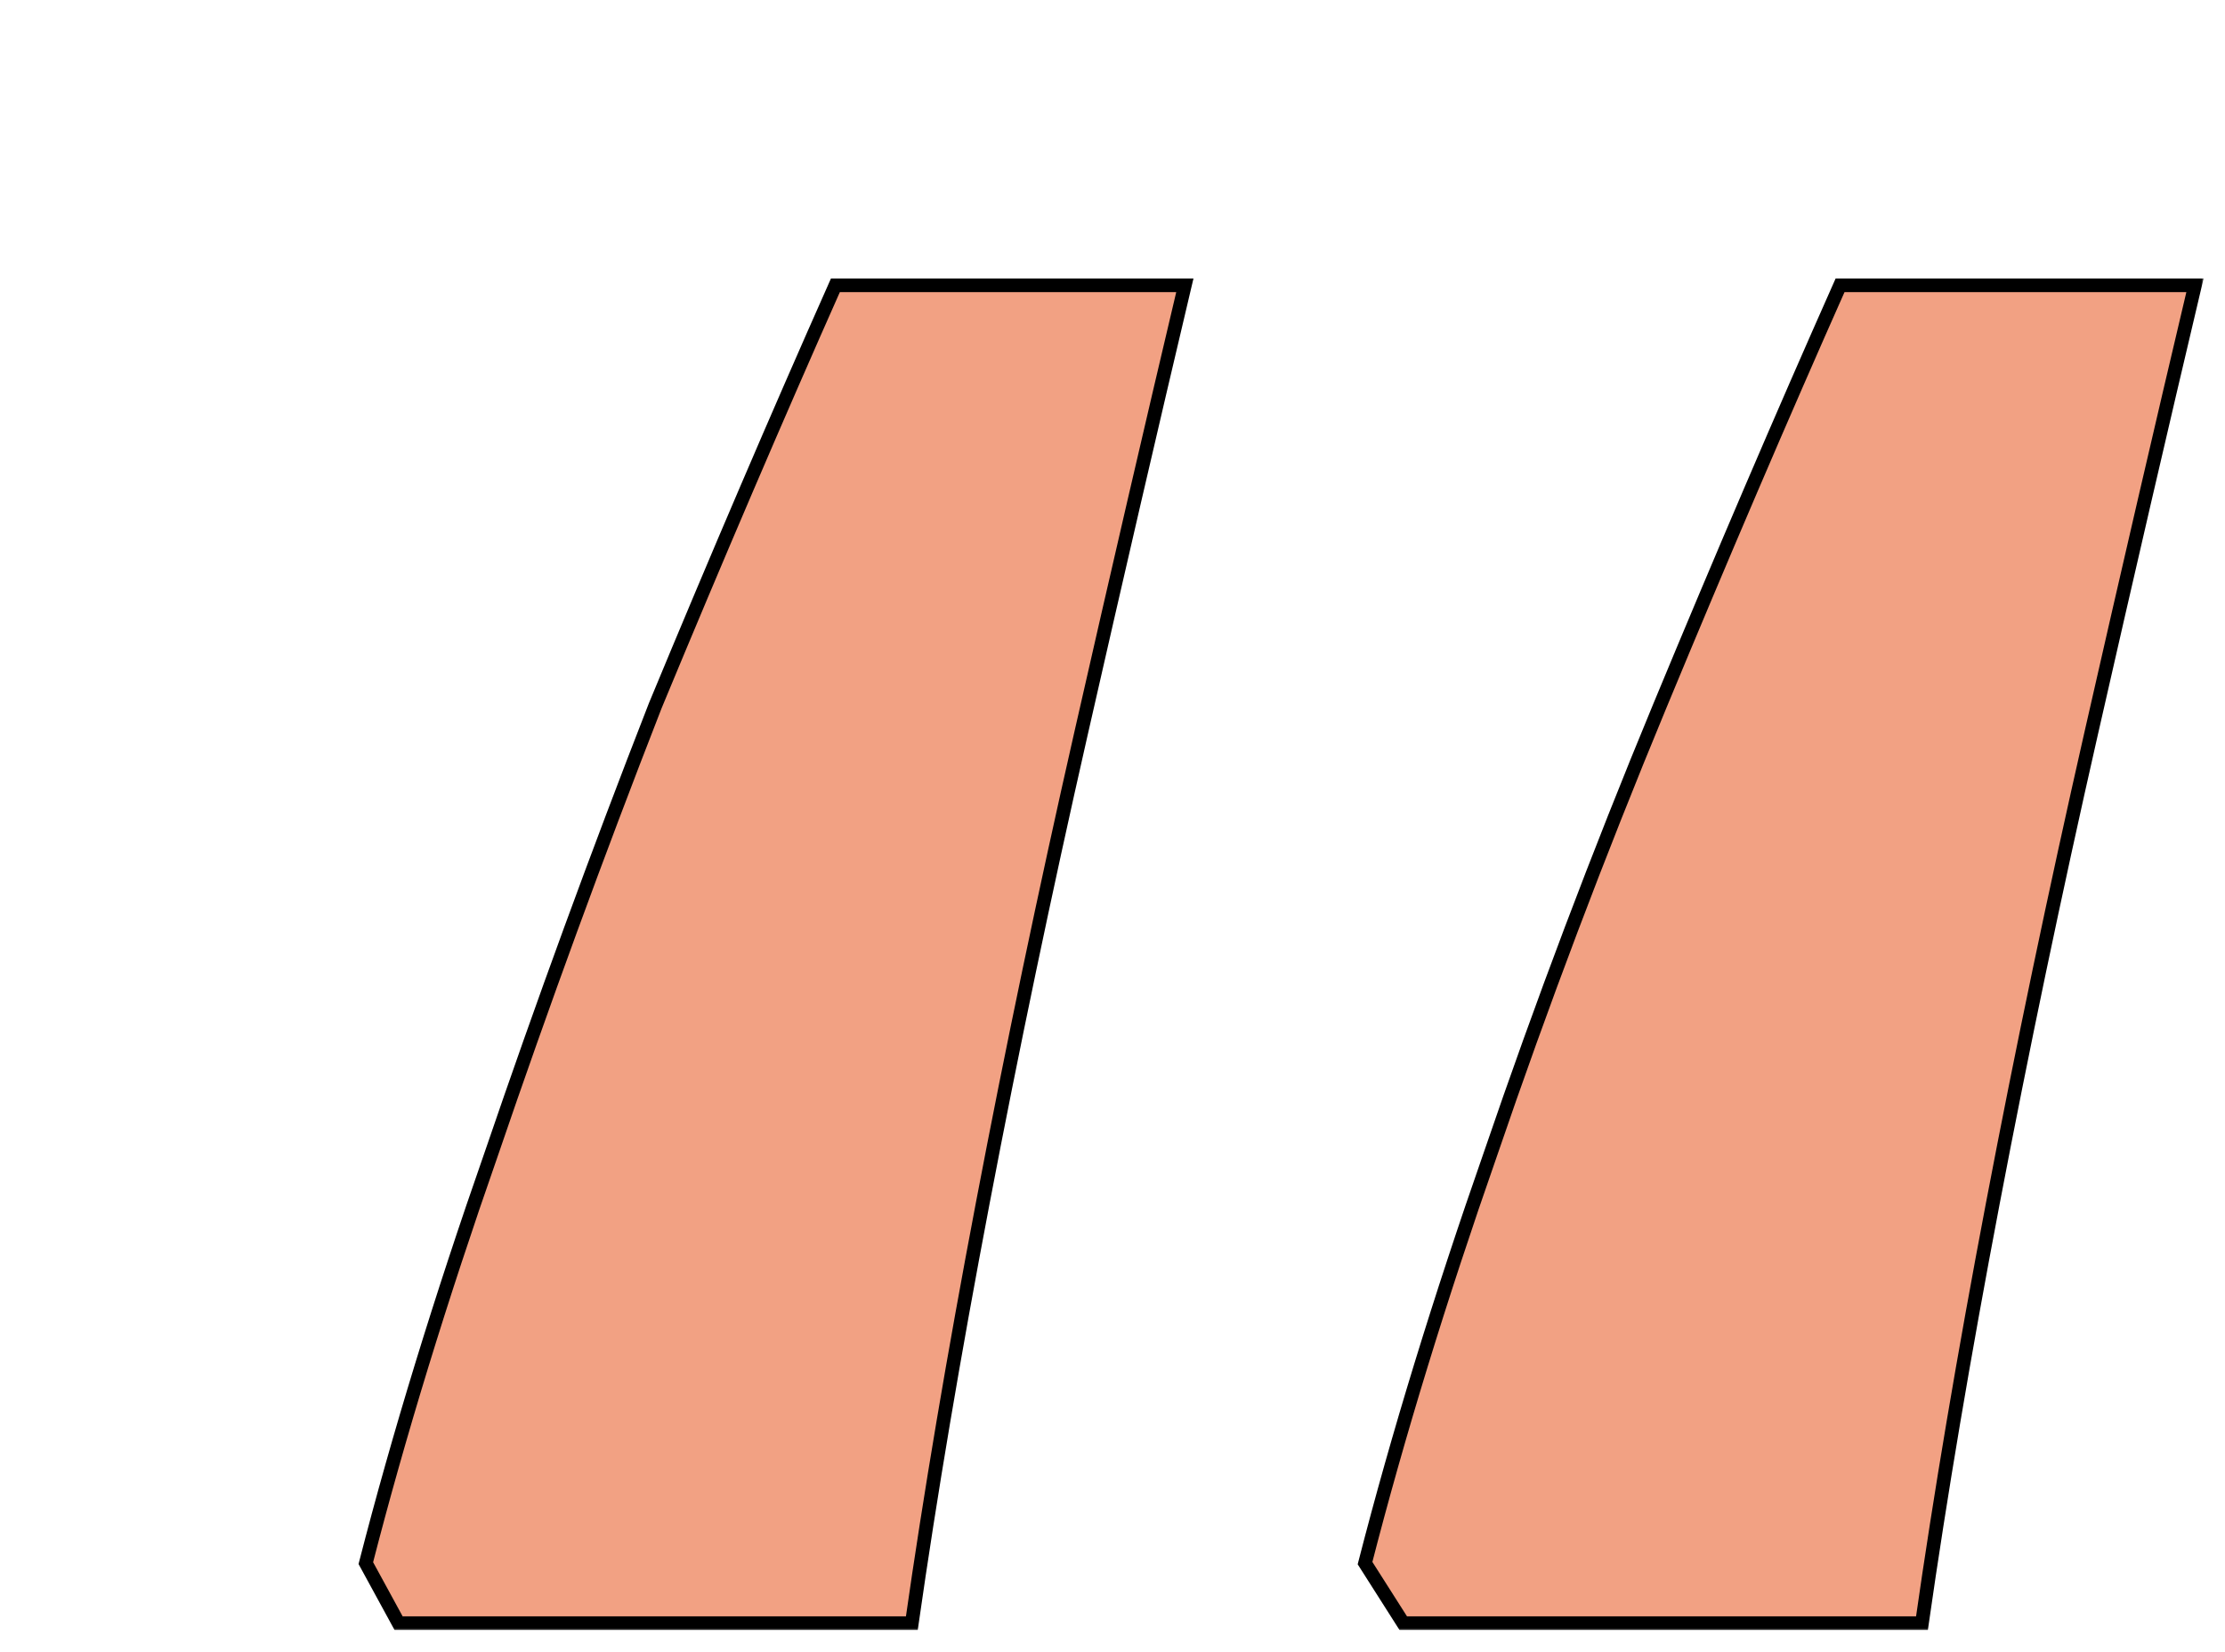 <svg width="326" height="242" viewBox="0 0 326 242" fill="none" xmlns="http://www.w3.org/2000/svg">
<g filter="url(#filter0_d_98_21)">
<mask id="path-1-outside-1_98_21" maskUnits="userSpaceOnUse" x="-1" y="-1" width="271" height="199" fill="black">
<rect fill="white" x="-1" y="-1" width="271" height="199"/>
<path d="M268.6 0.8C263.8 21.067 258.733 42.933 253.4 66.4C248.067 89.867 243.267 112.8 239 135.2C234.733 157.6 231.267 178.133 228.6 196.8H152.6L147 188C151.8 169.333 157.933 149.333 165.4 128C172.867 106.133 181.133 84.267 190.2 62.4C199.267 40.533 208.067 20 216.6 0.8H268.6ZM120.6 0.8C115.8 21.067 110.733 42.933 105.4 66.4C100.067 89.867 95.267 112.8 91 135.2C86.733 157.6 83.267 178.133 80.6 196.8H5.4L0.6 188C5.4 169.333 11.533 149.333 19 128C26.467 106.133 34.467 84.267 43 62.4C52.067 40.533 60.867 20 69.4 0.8H120.6Z"/>
</mask>
<path d="M268.6 0.8C263.8 21.067 258.733 42.933 253.4 66.4C248.067 89.867 243.267 112.8 239 135.2C234.733 157.6 231.267 178.133 228.6 196.8H152.6L147 188C151.8 169.333 157.933 149.333 165.4 128C172.867 106.133 181.133 84.267 190.2 62.4C199.267 40.533 208.067 20 216.6 0.8H268.6ZM120.6 0.8C115.8 21.067 110.733 42.933 105.4 66.4C100.067 89.867 95.267 112.8 91 135.2C86.733 157.6 83.267 178.133 80.6 196.8H5.4L0.6 188C5.4 169.333 11.533 149.333 19 128C26.467 106.133 34.467 84.267 43 62.4C52.067 40.533 60.867 20 69.4 0.8H120.6Z" fill="#F2A183"/>
<path d="M268.6 0.8L269.573 1.03L269.865 -0.2H268.6V0.8ZM253.4 66.4L252.425 66.178L252.425 66.178L253.4 66.4ZM239 135.2L238.018 135.013L238.018 135.013L239 135.2ZM228.6 196.8V197.8H229.467L229.59 196.941L228.6 196.8ZM152.6 196.8L151.756 197.337L152.051 197.8H152.6V196.8ZM147 188L146.032 187.751L145.924 188.171L146.156 188.537L147 188ZM165.4 128L166.344 128.33L166.346 128.323L165.4 128ZM190.2 62.4L191.124 62.783L191.124 62.783L190.2 62.4ZM216.6 0.8V-0.2H215.95L215.686 0.394L216.6 0.8ZM120.6 0.8L121.573 1.03L121.865 -0.2H120.6V0.8ZM91 135.2L90.018 135.013L90.018 135.013L91 135.2ZM80.6 196.8V197.8H81.467L81.59 196.941L80.6 196.8ZM5.4 196.8L4.522 197.279L4.806 197.8H5.4V196.8ZM0.6 188L-0.368 187.751L-0.467 188.133L-0.278 188.479L0.6 188ZM19 128L19.944 128.33L19.946 128.323L19 128ZM43 62.4L42.076 62.017L42.072 62.027L42.068 62.036L43 62.4ZM69.4 0.8V-0.2H68.75L68.486 0.394L69.4 0.8ZM267.627 0.569C262.826 20.84 257.759 42.709 252.425 66.178L254.375 66.622C259.708 43.157 264.774 21.294 269.573 1.03L267.627 0.569ZM252.425 66.178C247.089 89.656 242.287 112.601 238.018 135.013L239.982 135.387C244.247 112.999 249.044 90.077 254.375 66.622L252.425 66.178ZM238.018 135.013C233.749 157.425 230.279 177.974 227.61 196.659L229.59 196.941C232.254 178.293 235.718 157.775 239.982 135.387L238.018 135.013ZM228.6 195.8H152.6V197.8H228.6V195.8ZM153.444 196.263L147.844 187.463L146.156 188.537L151.756 197.337L153.444 196.263ZM147.968 188.249C152.76 169.614 158.885 149.641 166.344 128.33L164.456 127.67C156.982 149.025 150.84 169.053 146.032 187.751L147.968 188.249ZM166.346 128.323C173.806 106.477 182.065 84.63 191.124 62.783L189.276 62.017C180.202 83.903 171.927 105.79 164.454 127.677L166.346 128.323ZM191.124 62.783C200.188 40.923 208.984 20.398 217.514 1.206L215.686 0.394C207.149 19.602 198.346 40.144 189.276 62.017L191.124 62.783ZM216.6 1.8H268.6V-0.2H216.6V1.8ZM119.627 0.569C114.826 20.84 109.759 42.709 104.425 66.178L106.375 66.622C111.708 43.157 116.774 21.294 121.573 1.03L119.627 0.569ZM104.425 66.178C99.089 89.656 94.287 112.601 90.018 135.013L91.982 135.387C96.247 112.999 101.044 90.077 106.375 66.622L104.425 66.178ZM90.018 135.013C85.749 157.425 82.279 177.974 79.61 196.659L81.59 196.941C84.254 178.293 87.718 157.775 91.982 135.387L90.018 135.013ZM80.6 195.8H5.4V197.8H80.6V195.8ZM6.278 196.321L1.478 187.521L-0.278 188.479L4.522 197.279L6.278 196.321ZM1.568 188.249C6.36 169.614 12.485 149.641 19.944 128.33L18.056 127.67C10.582 149.025 4.44 169.053 -0.368 187.751L1.568 188.249ZM19.946 128.323C27.408 106.47 35.403 84.617 43.932 62.764L42.068 62.036C33.53 83.916 25.525 105.796 18.054 127.677L19.946 128.323ZM43.924 62.783C52.988 40.923 61.784 20.398 70.314 1.206L68.486 0.394C59.949 19.602 51.146 40.144 42.076 62.017L43.924 62.783ZM69.4 1.8H120.6V-0.2H69.4V1.8Z" fill="black" mask="url(#path-1-outside-1_98_21)"/>
</g>
<defs>
<filter id="filter0_d_98_21" x="0.6" y="0.8" width="325" height="241" filterUnits="userSpaceOnUse" color-interpolation-filters="sRGB">
<feFlood flood-opacity="0" result="BackgroundImageFix"/>
<feColorMatrix in="SourceAlpha" type="matrix" values="0 0 0 0 0 0 0 0 0 0 0 0 0 0 0 0 0 0 127 0" result="hardAlpha"/>
<feOffset dx="53" dy="41"/>
<feGaussianBlur stdDeviation="2"/>
<feComposite in2="hardAlpha" operator="out"/>
<feColorMatrix type="matrix" values="0 0 0 0 0.855 0 0 0 0 0.886 0 0 0 0 0.835 0 0 0 1 0"/>
<feBlend mode="normal" in2="BackgroundImageFix" result="effect1_dropShadow_98_21"/>
<feBlend mode="normal" in="SourceGraphic" in2="effect1_dropShadow_98_21" result="shape"/>
</filter>
</defs>
</svg>
